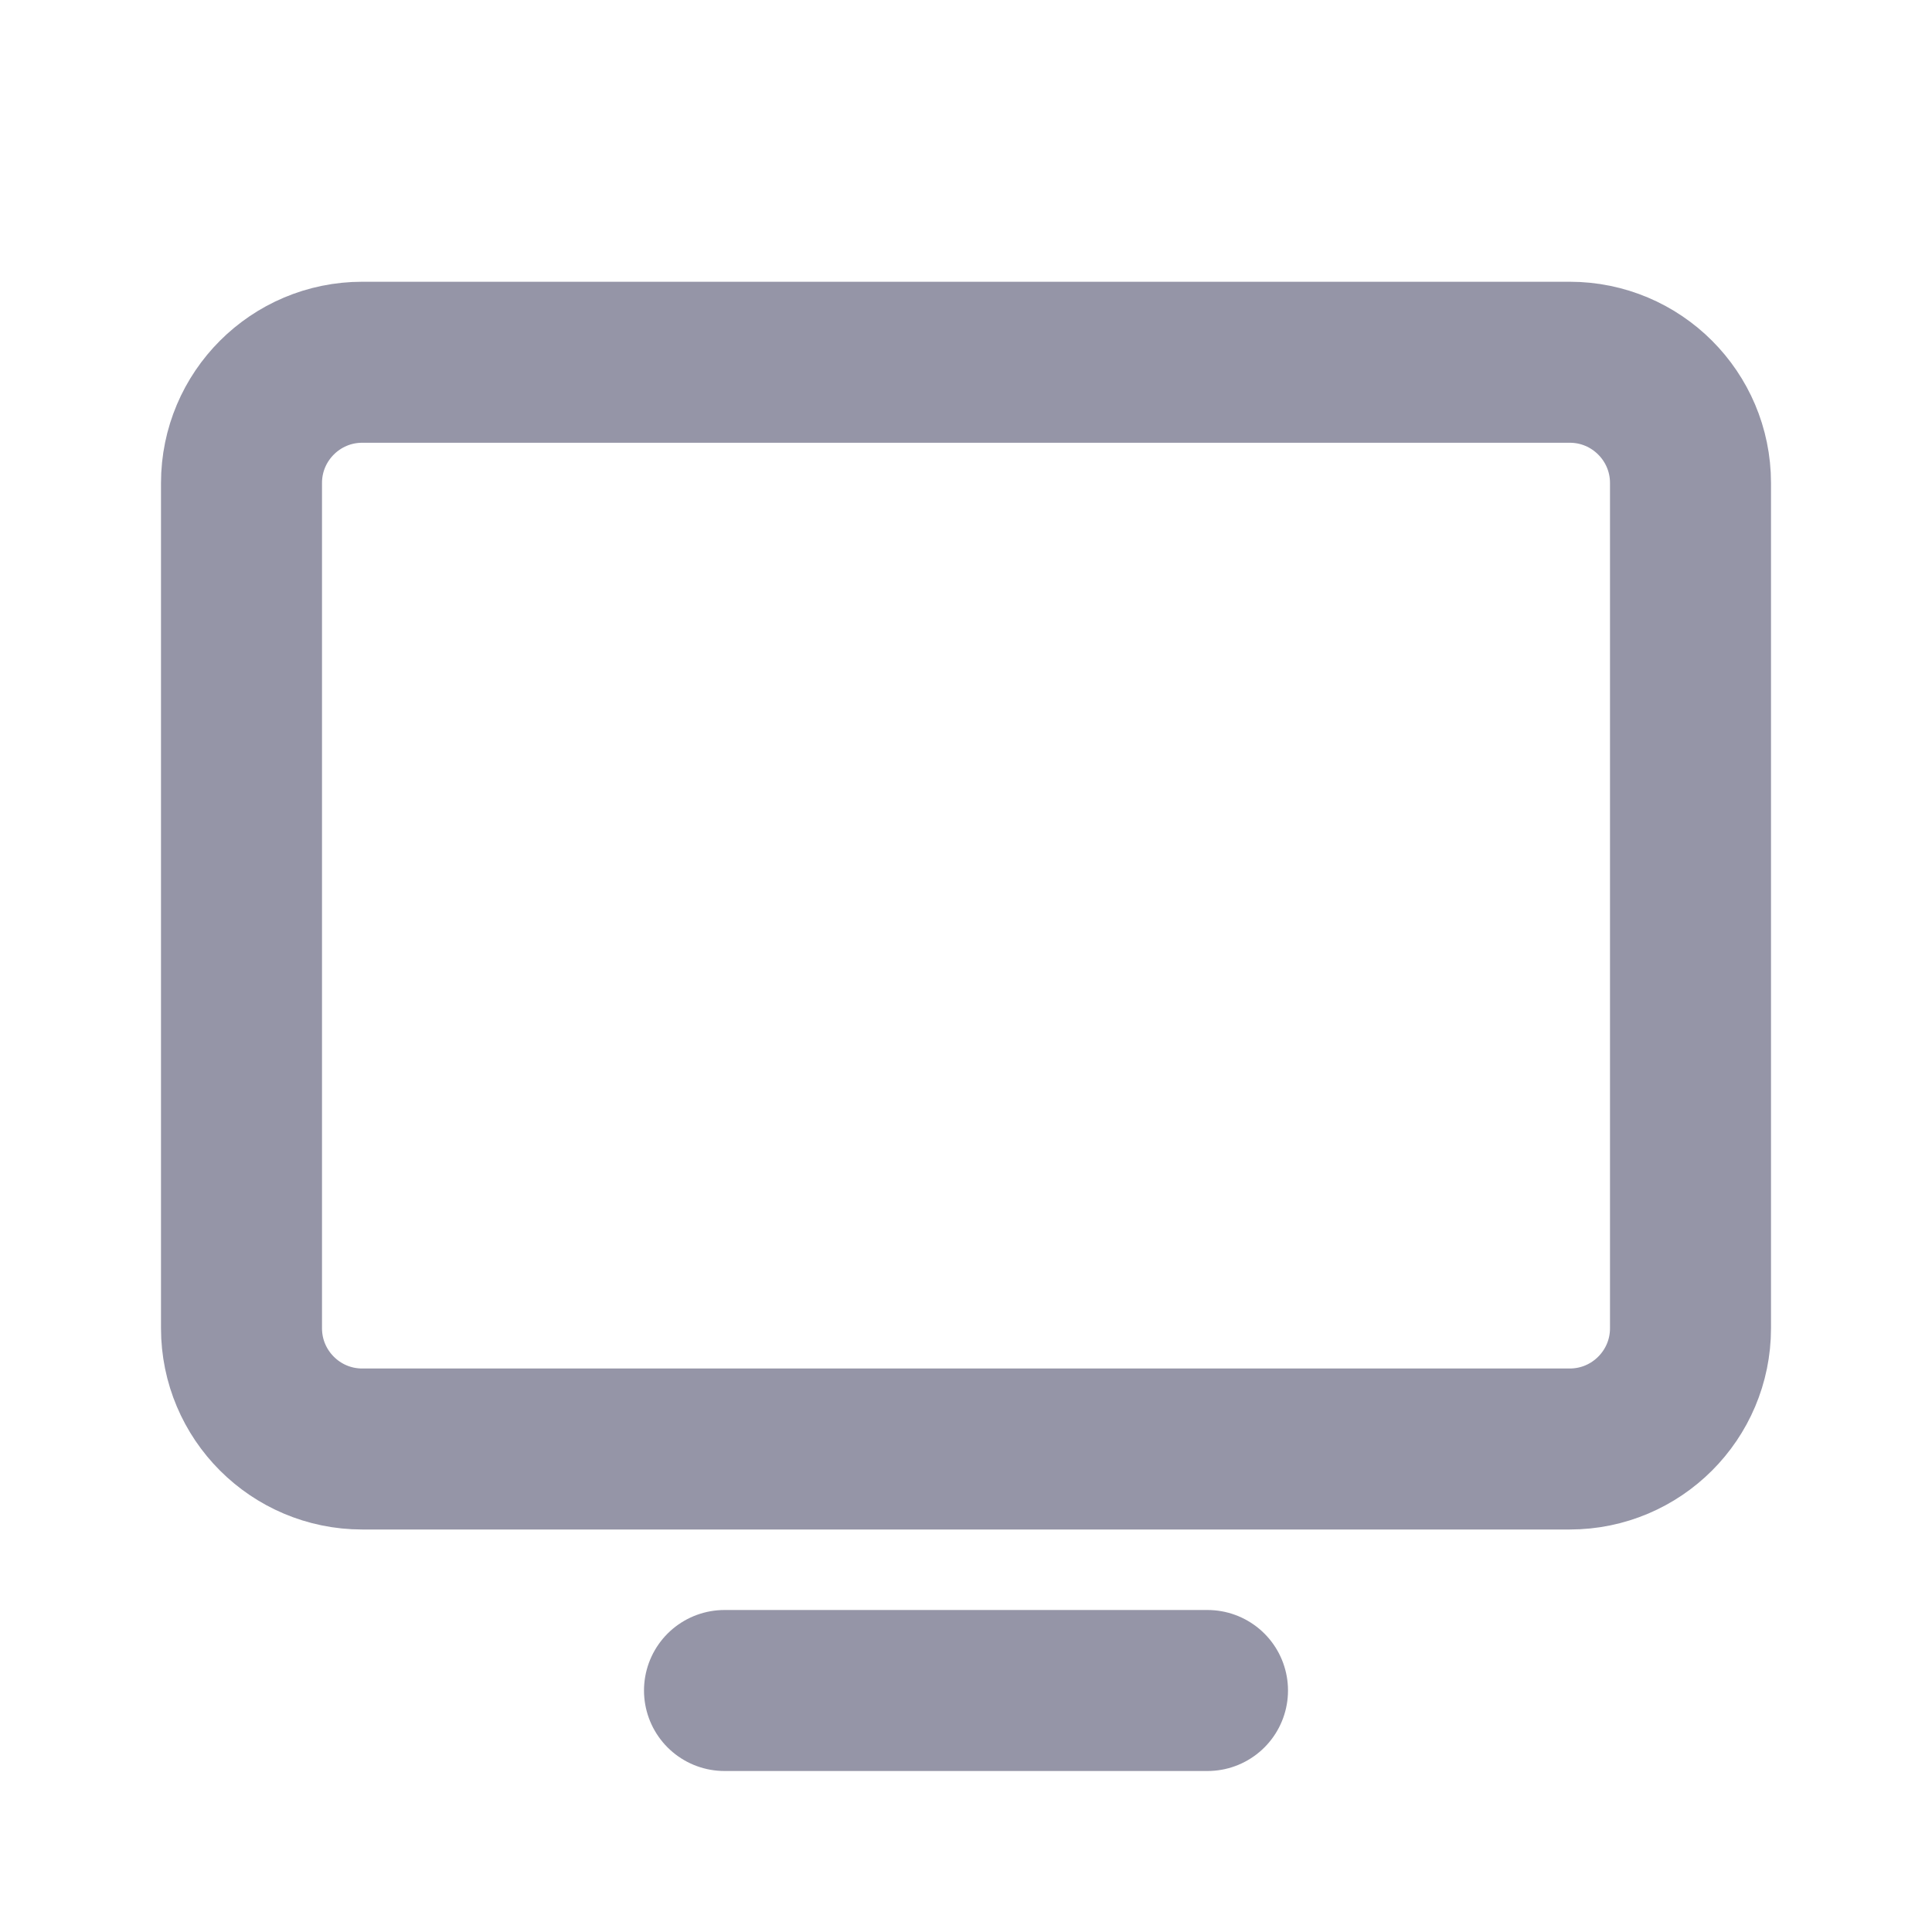 <svg width="18" height="18" viewBox="0 0 18 18" fill="none" xmlns="http://www.w3.org/2000/svg">
<g clip-path="url(#clip0_57_204)">
<path d="M3.375 13.5L14.625 13.5C15.246 13.5 15.75 12.996 15.75 12.375L15.75 4.5C15.75 3.879 15.246 3.375 14.625 3.375L3.375 3.375C2.754 3.375 2.25 3.879 2.25 4.5L2.25 12.375C2.25 12.996 2.754 13.5 3.375 13.5Z" stroke="#9595A7" stroke-width="1.5" stroke-linecap="round" stroke-linejoin="round"/>
<path d="M11.25 15.75H6.75" stroke="#9595A7" stroke-width="1.5" stroke-linecap="round" stroke-linejoin="round"/>
</g>
<defs>
<clipPath id="clip0_57_204">
<rect width="18" height="18" fill="white"/>
</clipPath>
</defs>
</svg>

